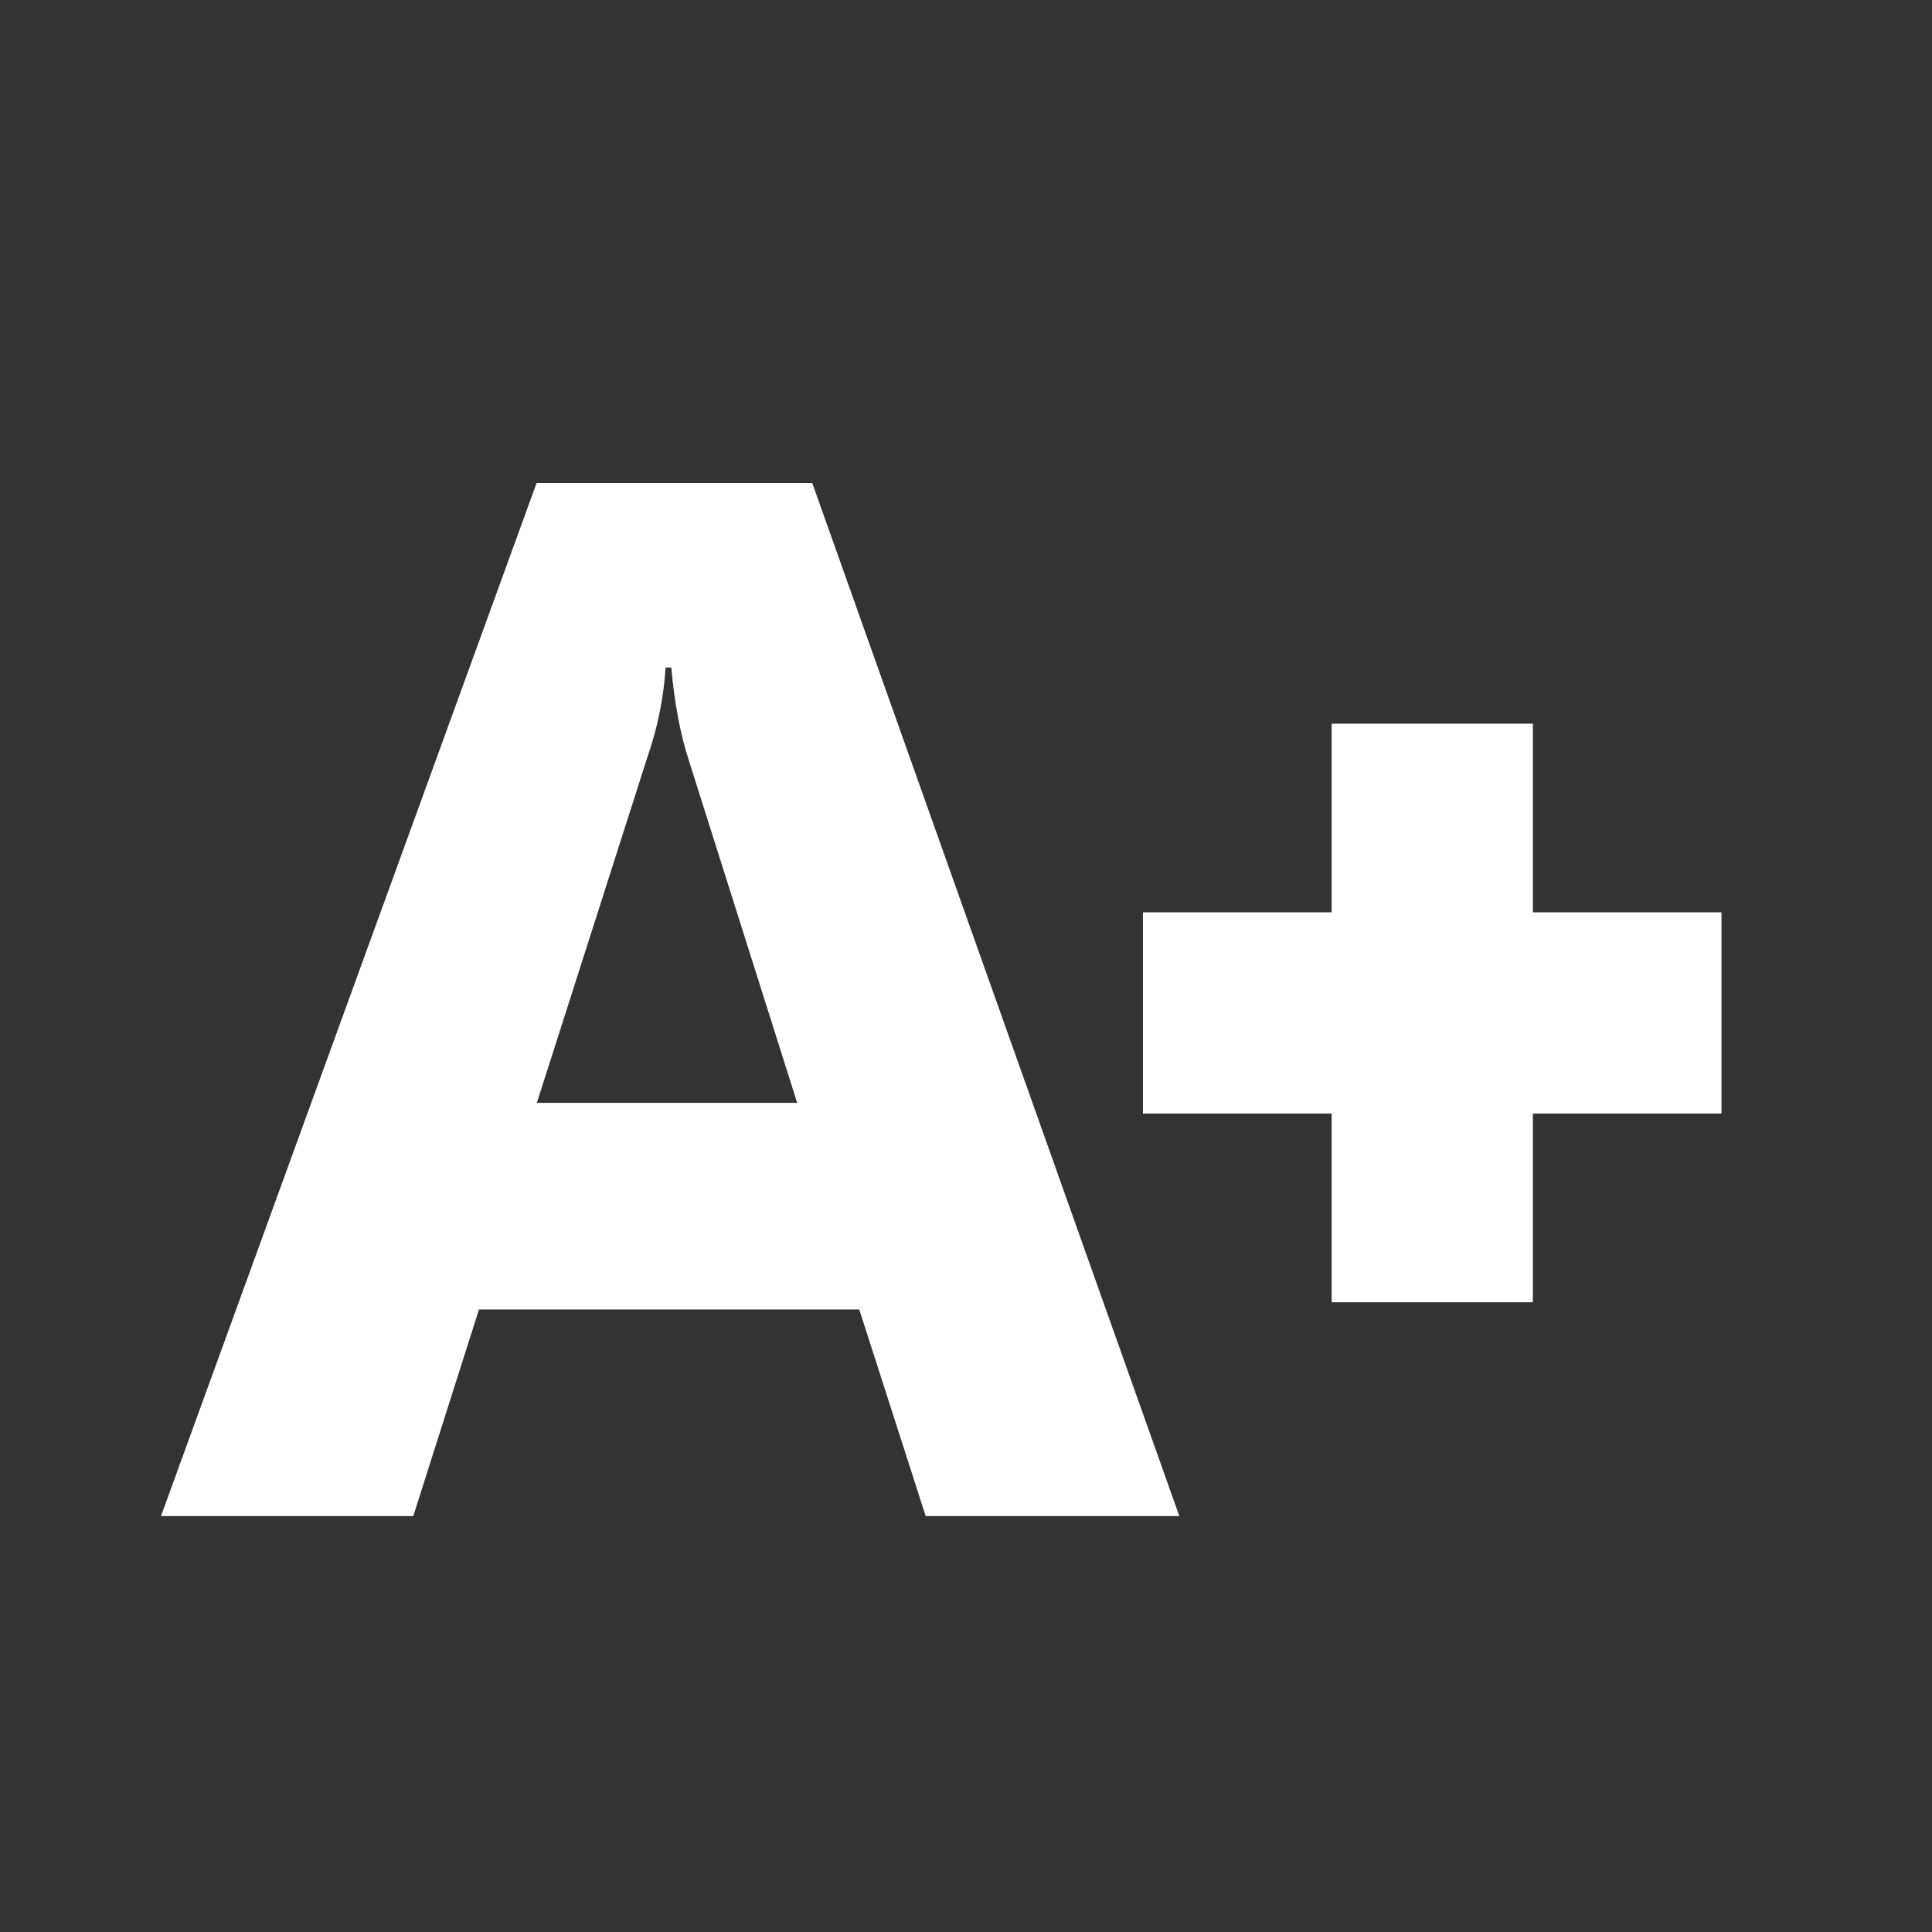 <svg width="24" height="24" viewBox="0 0 24 24" fill="none" xmlns="http://www.w3.org/2000/svg">
<rect x="0" y="0" width="24" height="24" fill="#333333" stroke="none"/>
<path d="M14.65 18.833H11.499L10.674 16.267H5.95L5.134 18.833H2L6.666 6H10.09L14.65 18.833ZM9.903 13.7L8.557 9.446C8.452 9.123 8.379 8.739 8.339 8.292H8.268C8.245 8.668 8.169 9.04 8.041 9.409L6.669 13.7H9.903ZM14.198 11.333H16.542V8.99H19.042V11.333H21.385V13.833H19.042V16.177H16.542V13.833H14.198V11.333Z" fill="white"/>
</svg>
